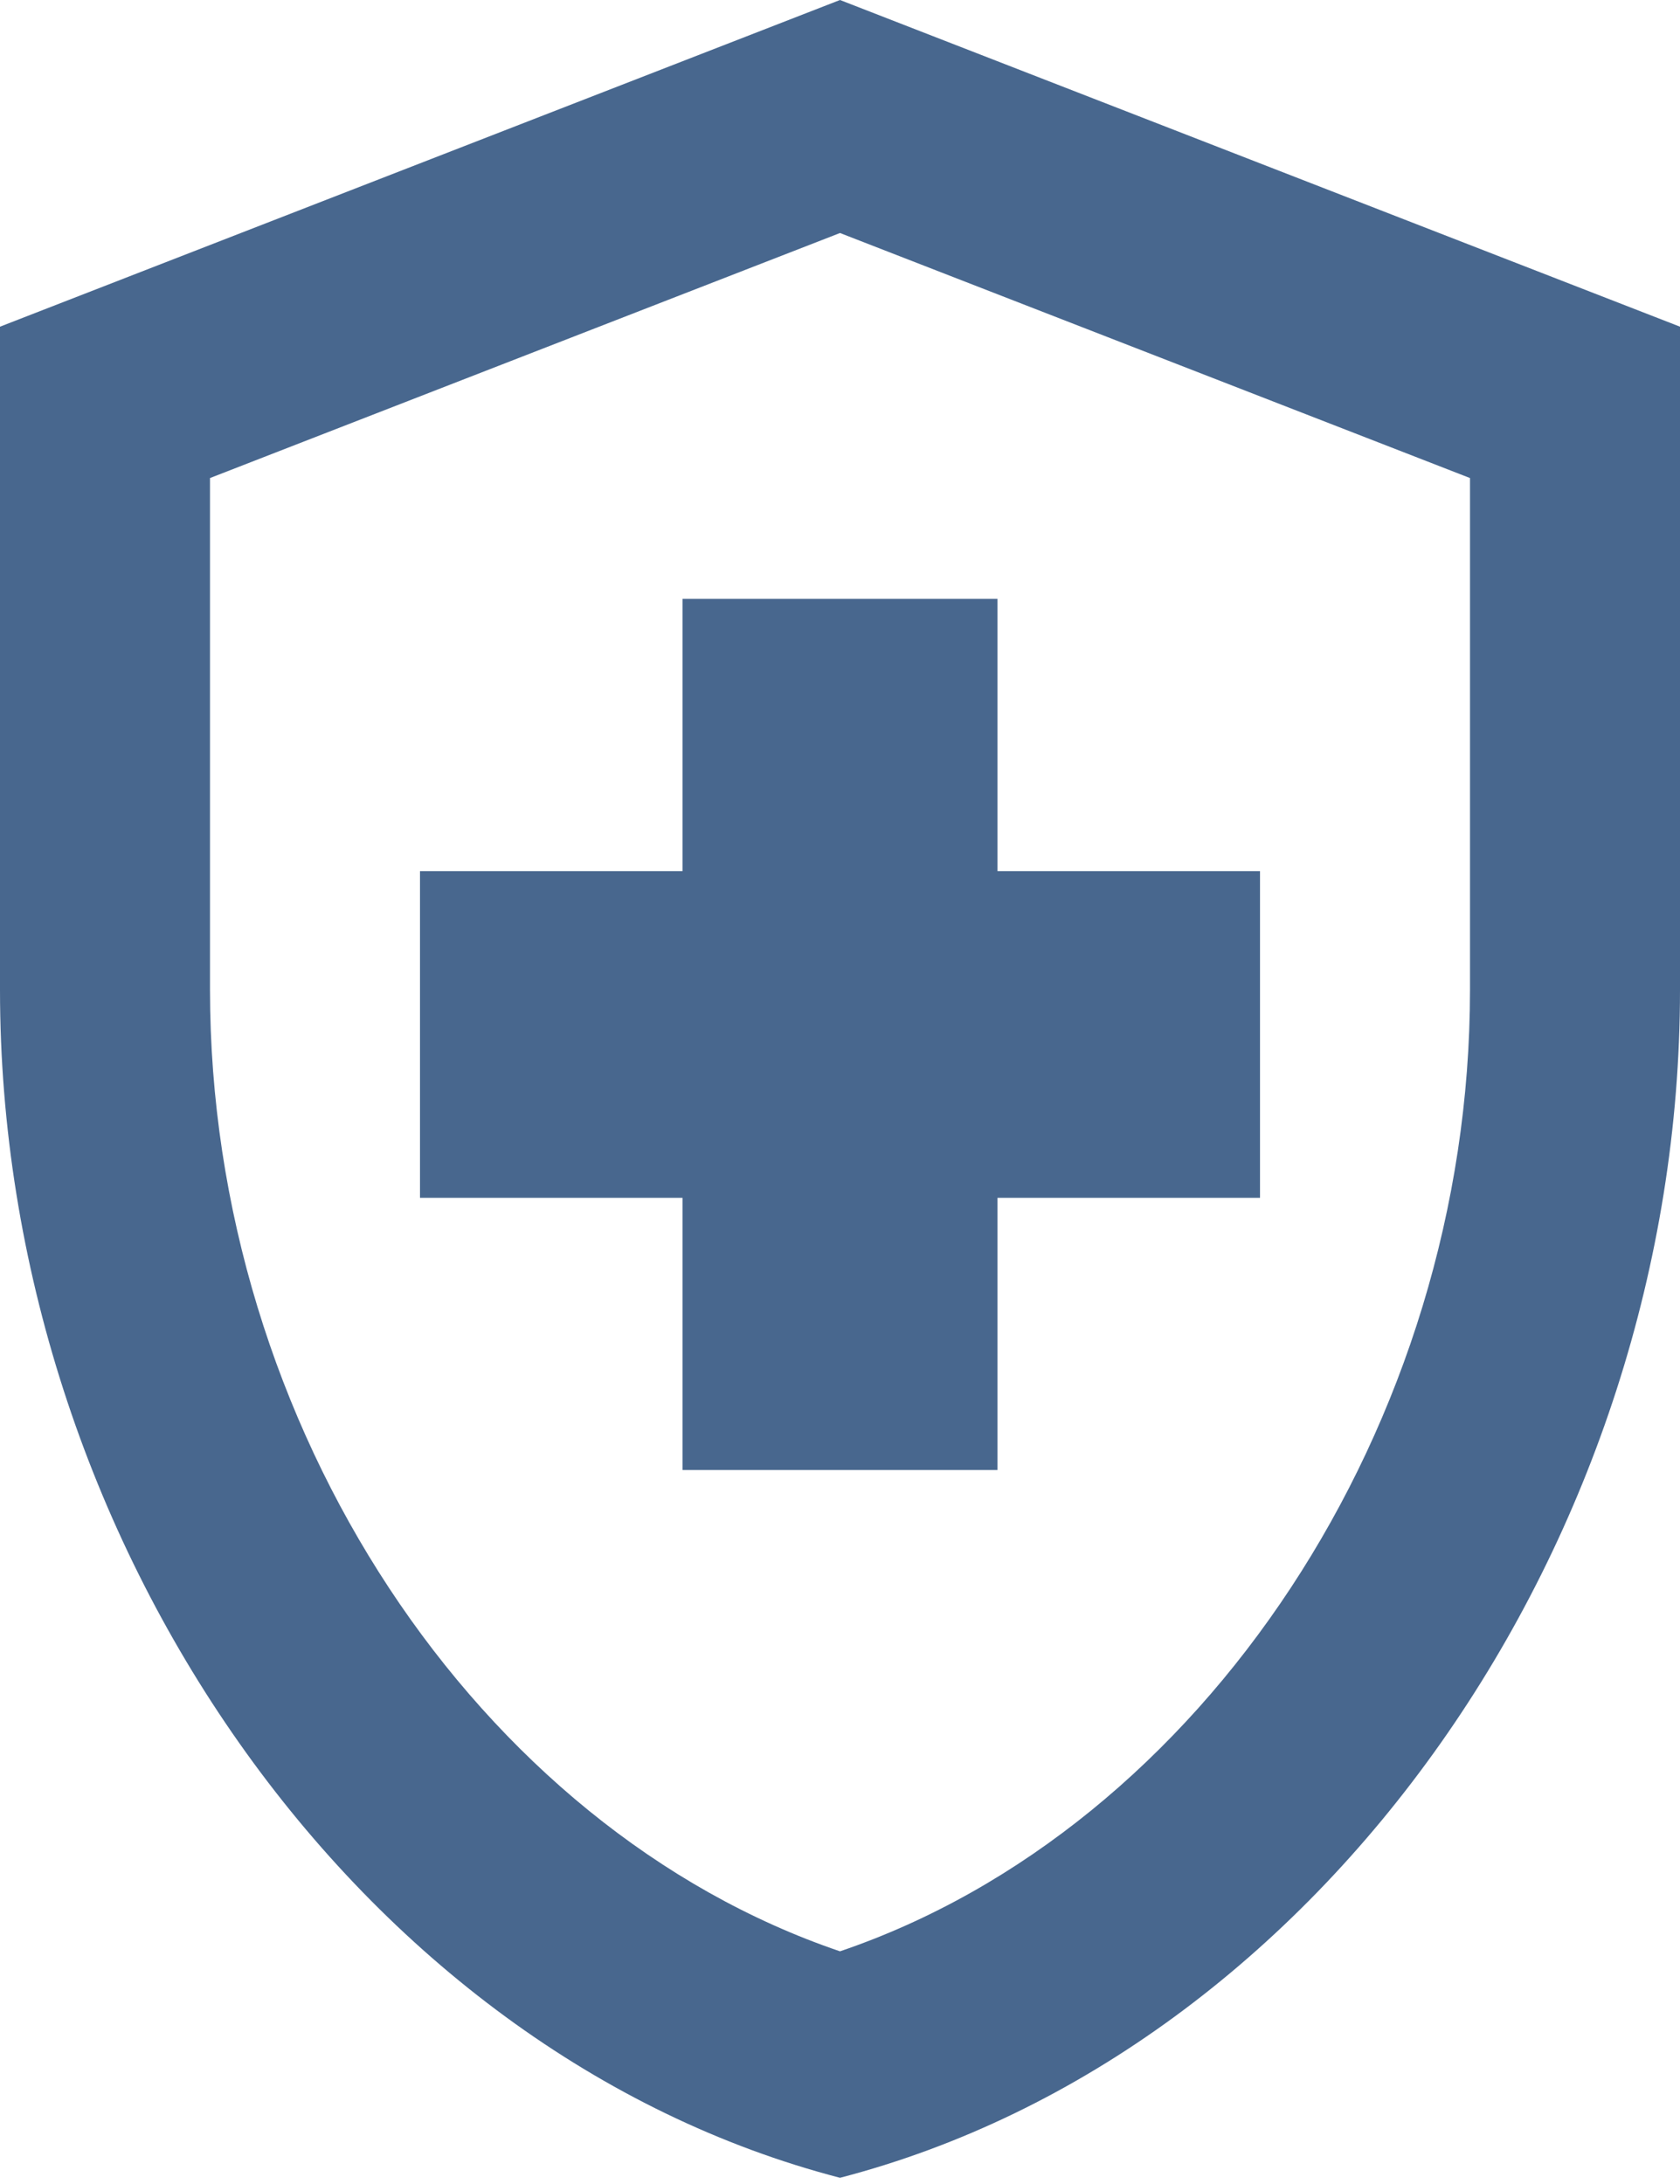 <svg width="40" height="52" viewBox="0 0 40 52" fill="none" xmlns="http://www.w3.org/2000/svg">
<path d="M16.25 28.519H10V20.741H16.25V14.259H23.75V20.741H30V28.519H23.75V35H16.25V28.519ZM20 0L0 7.778V23.567C0 36.66 8.525 48.871 20 51.852C31.475 48.871 40 36.66 40 23.567V7.778L20 0ZM35 23.567C35 33.937 28.625 43.53 20 46.46C11.375 43.53 5 33.963 5 23.567V11.382L20 5.548L35 11.382V23.567Z" fill="#48678E"/>
</svg>
